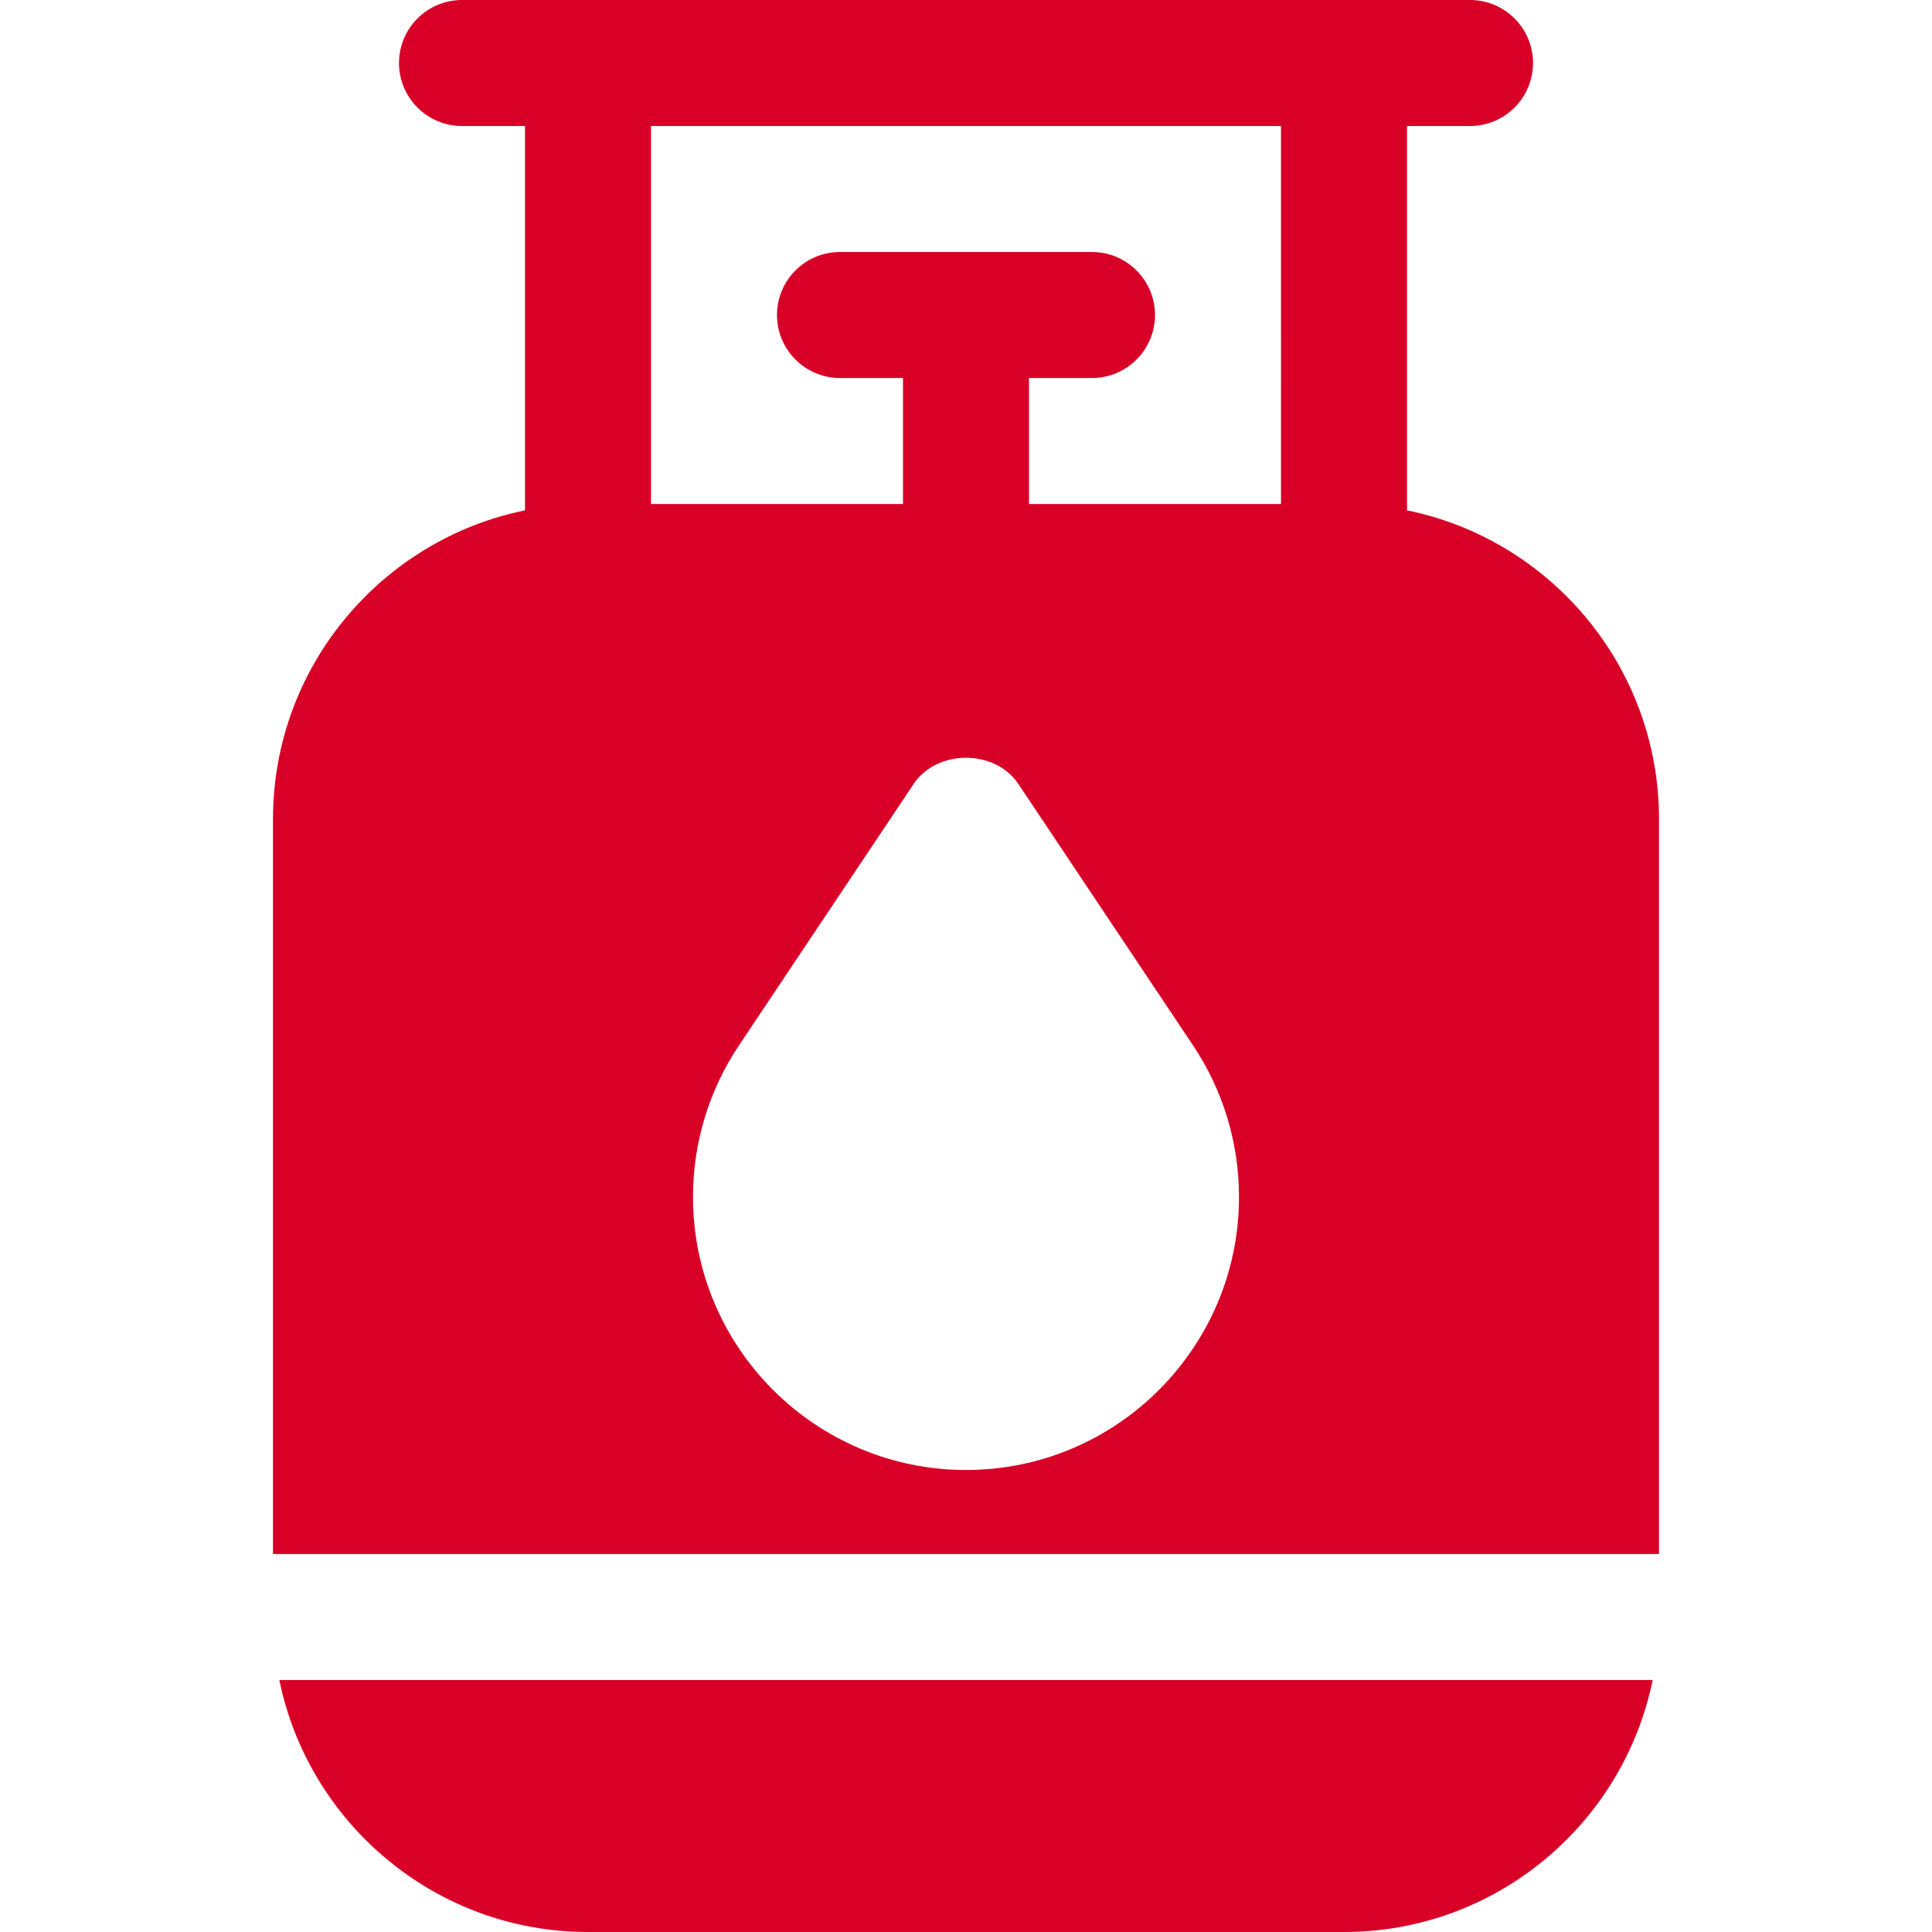 <?xml version="1.0" encoding="iso-8859-1"?>
<!-- Generator: Adobe Illustrator 19.0.0, SVG Export Plug-In . SVG Version: 6.00 Build 0)  -->
<svg xmlns="http://www.w3.org/2000/svg" xmlns:xlink="http://www.w3.org/1999/xlink" version="1.1" id="Layer_1" x="0px" y="0px" viewBox="0 0 512 512" style="enable-background:new 0 0 512 512;" xml:space="preserve" width="512px" height="512px">
<g>
	<g>
		<path d="M372.87,135.248V33.391h16.696c9.217,0,16.696-7.473,16.696-16.696C406.261,7.473,398.782,0,389.565,0    c-57.744,0-213.995,0-267.13,0c-9.217,0-16.696,7.473-16.696,16.696c0,9.223,7.479,16.696,16.696,16.696h16.696v101.857    c-38.058,7.756-66.783,41.48-66.783,81.795v194.783h367.304V217.043C439.652,176.728,410.928,143.004,372.87,135.248z     M256,389.565c-39.891,0-72.348-32.456-72.348-72.348c0-14.358,4.206-28.245,12.163-40.152l46.305-69.299    c6.195-9.272,21.565-9.272,27.76,0l46.305,69.294c7.956,11.913,12.162,25.799,12.162,40.158    C328.348,357.109,295.891,389.565,256,389.565z M339.478,133.565h-66.783v-33.391h16.696c9.217,0,16.696-7.473,16.696-16.696    s-7.479-16.696-16.696-16.696h-66.783c-9.217,0-16.696,7.473-16.696,16.696s7.479,16.696,16.696,16.696h16.696v33.391h-66.783    V33.391h166.957V133.565z" fill="#D80027"/>
	</g>
</g>
<g>
	<g>
		<path d="M74.03,445.217C81.785,483.276,115.511,512,155.826,512h200.348c40.316,0,74.041-28.724,81.797-66.783H74.03z" fill="#D80027"/>
	</g>
</g>
<g>
</g>
<g>
</g>
<g>
</g>
<g>
</g>
<g>
</g>
<g>
</g>
<g>
</g>
<g>
</g>
<g>
</g>
<g>
</g>
<g>
</g>
<g>
</g>
<g>
</g>
<g>
</g>
<g>
</g>
</svg>
